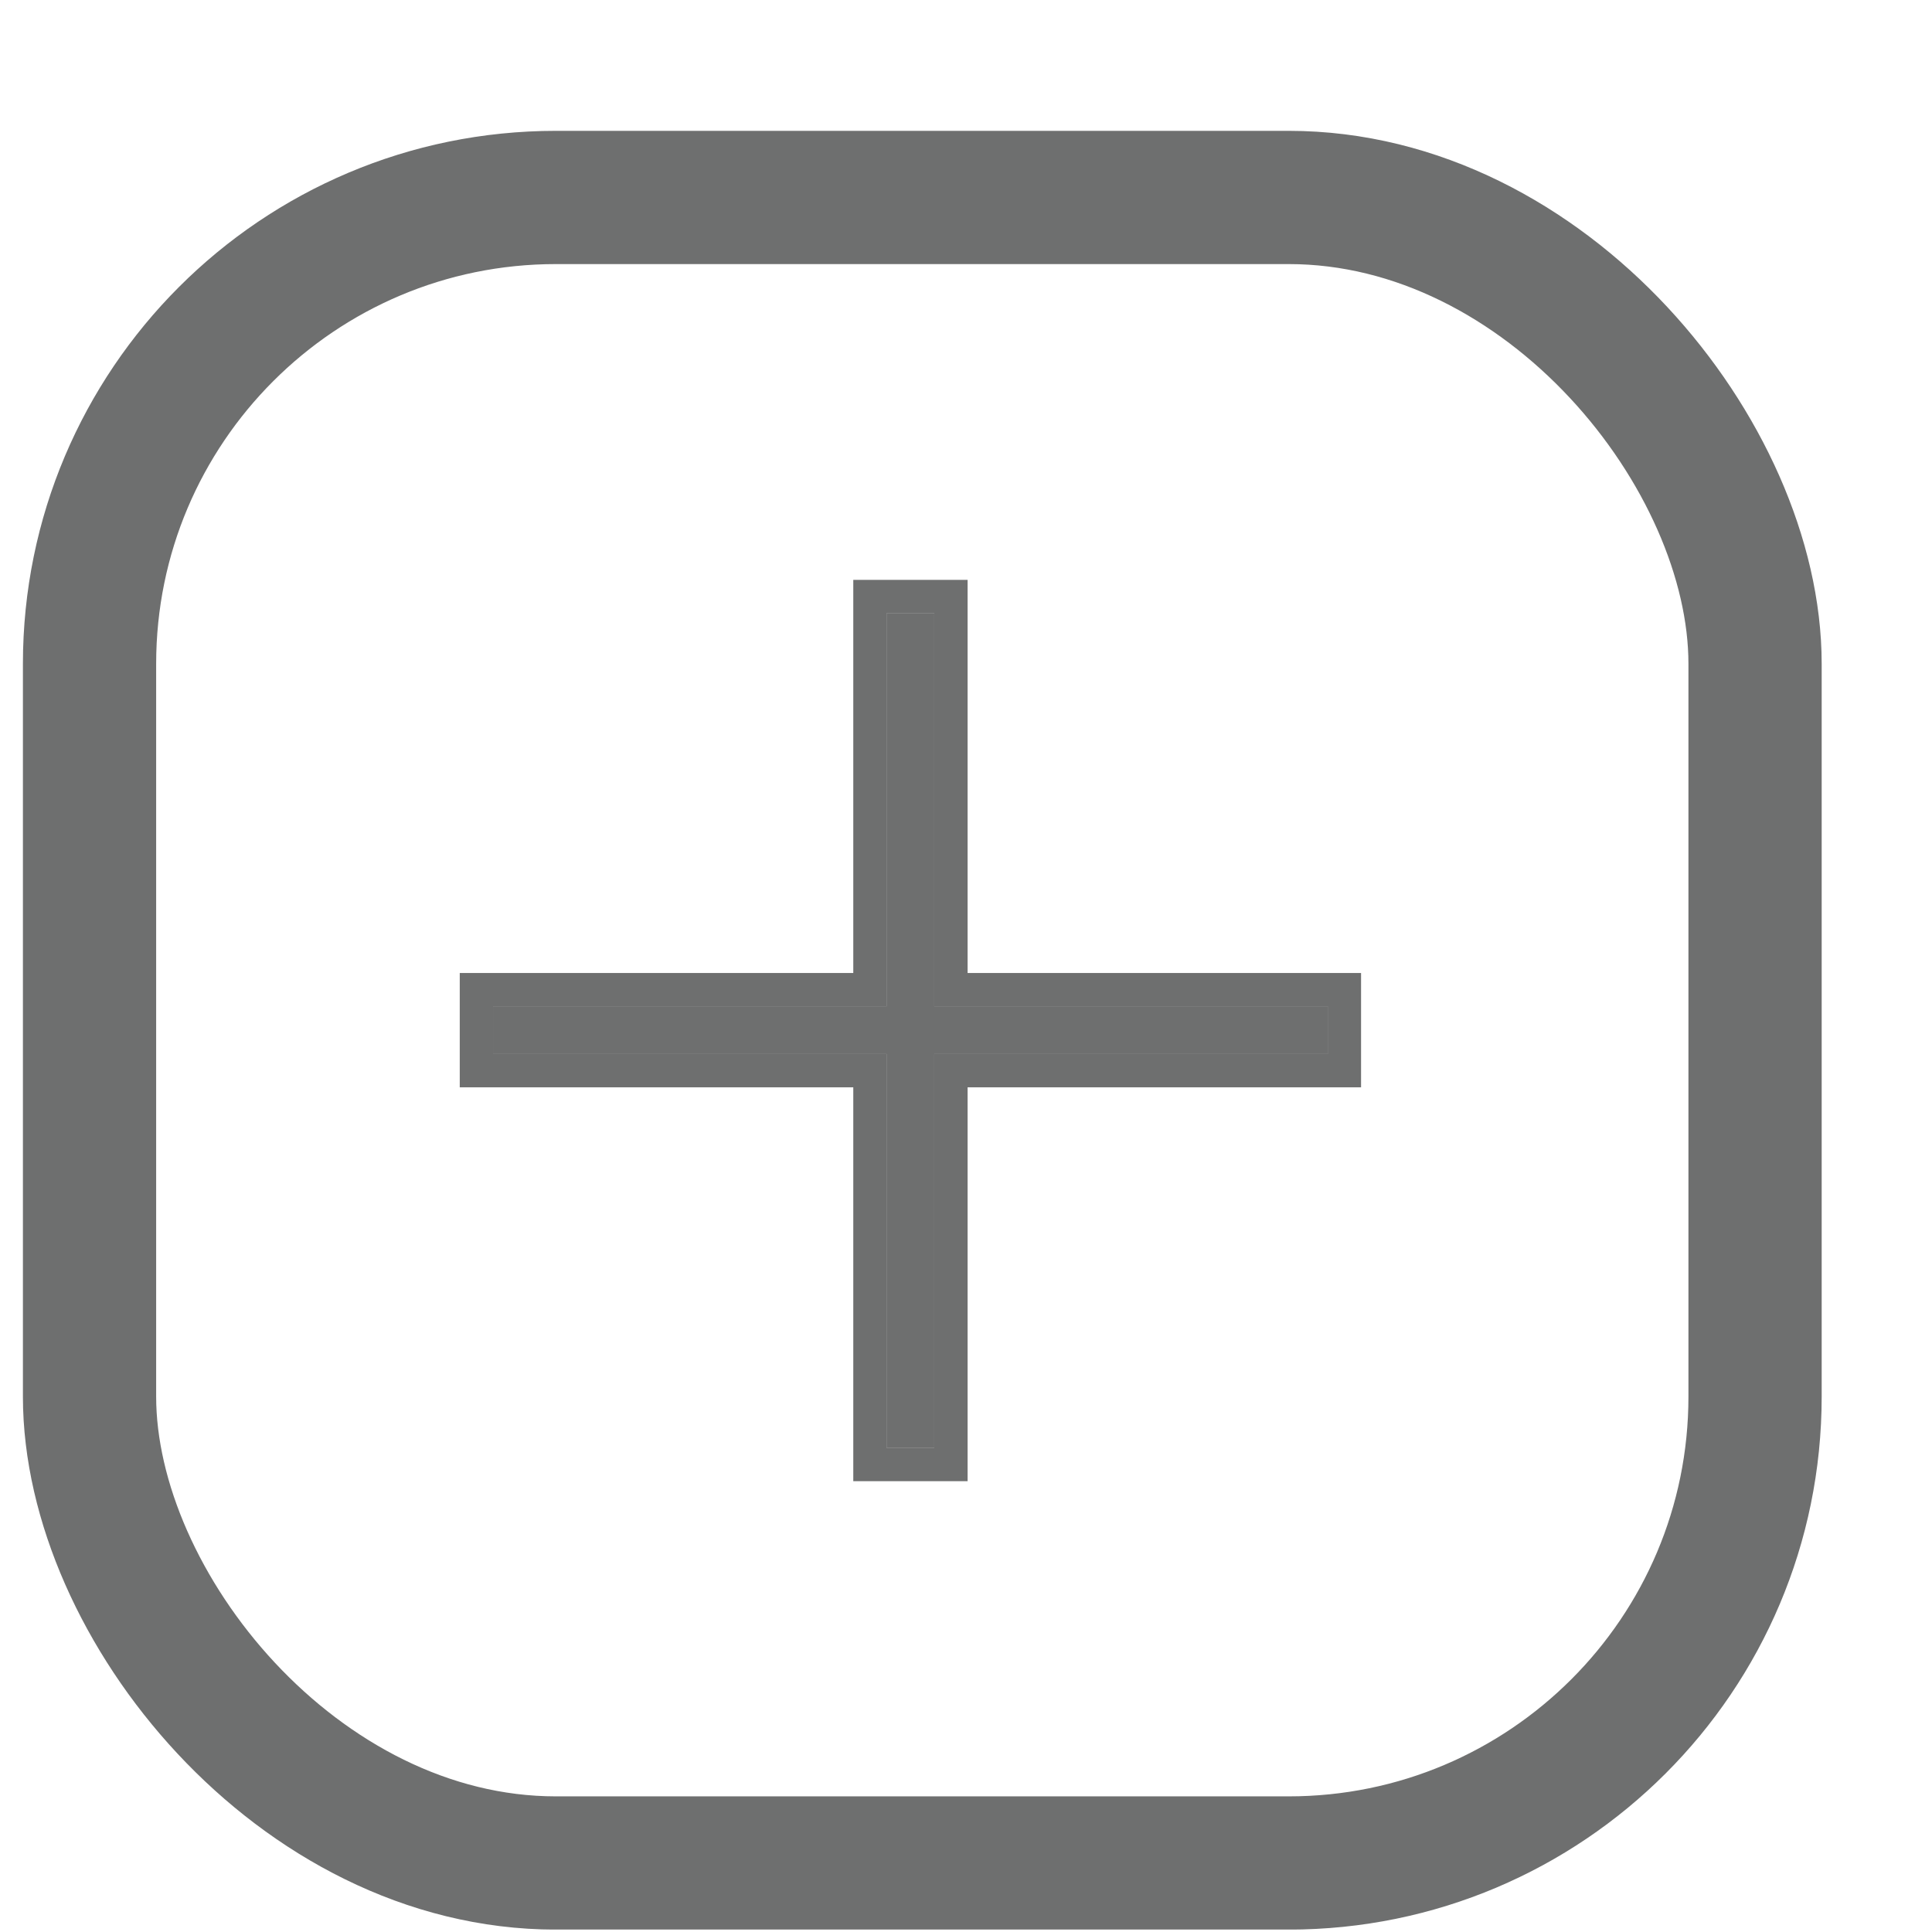 <svg width="29" height="29" viewBox="0 0 29 29" fill="none" xmlns="http://www.w3.org/2000/svg">
<g clip-path="url(#clip0_1118_284)">
<rect x="1.344" y="2.964" width="25" height="25" rx="7" stroke="#0E0F0F" stroke-opacity="0.6" stroke-width="2"/>
<path d="M14.024 9.204H13.308V15.105H7.401V15.821H13.308V21.733H14.024V15.821H19.93V15.105H14.024V9.204Z" fill="#0E0F0F" fill-opacity="0.6"/>
<path d="M14.274 9.204V8.954H14.024H13.308H13.058V9.204V14.855H7.401H7.151V15.105V15.821V16.071H7.401H13.058V21.733V21.983H13.308H14.024H14.274V21.733V16.071H19.93H20.18V15.821V15.105V14.855H19.93H14.274V9.204Z" stroke="#0E0F0F" stroke-opacity="0.6" stroke-width="0.5"/>
</g>
<defs>
<clipPath id="clip0_1118_284">
<rect width="28" height="28" fill="white" transform="translate(0.344 0.963)"/>
</clipPath>
</defs>
</svg>

